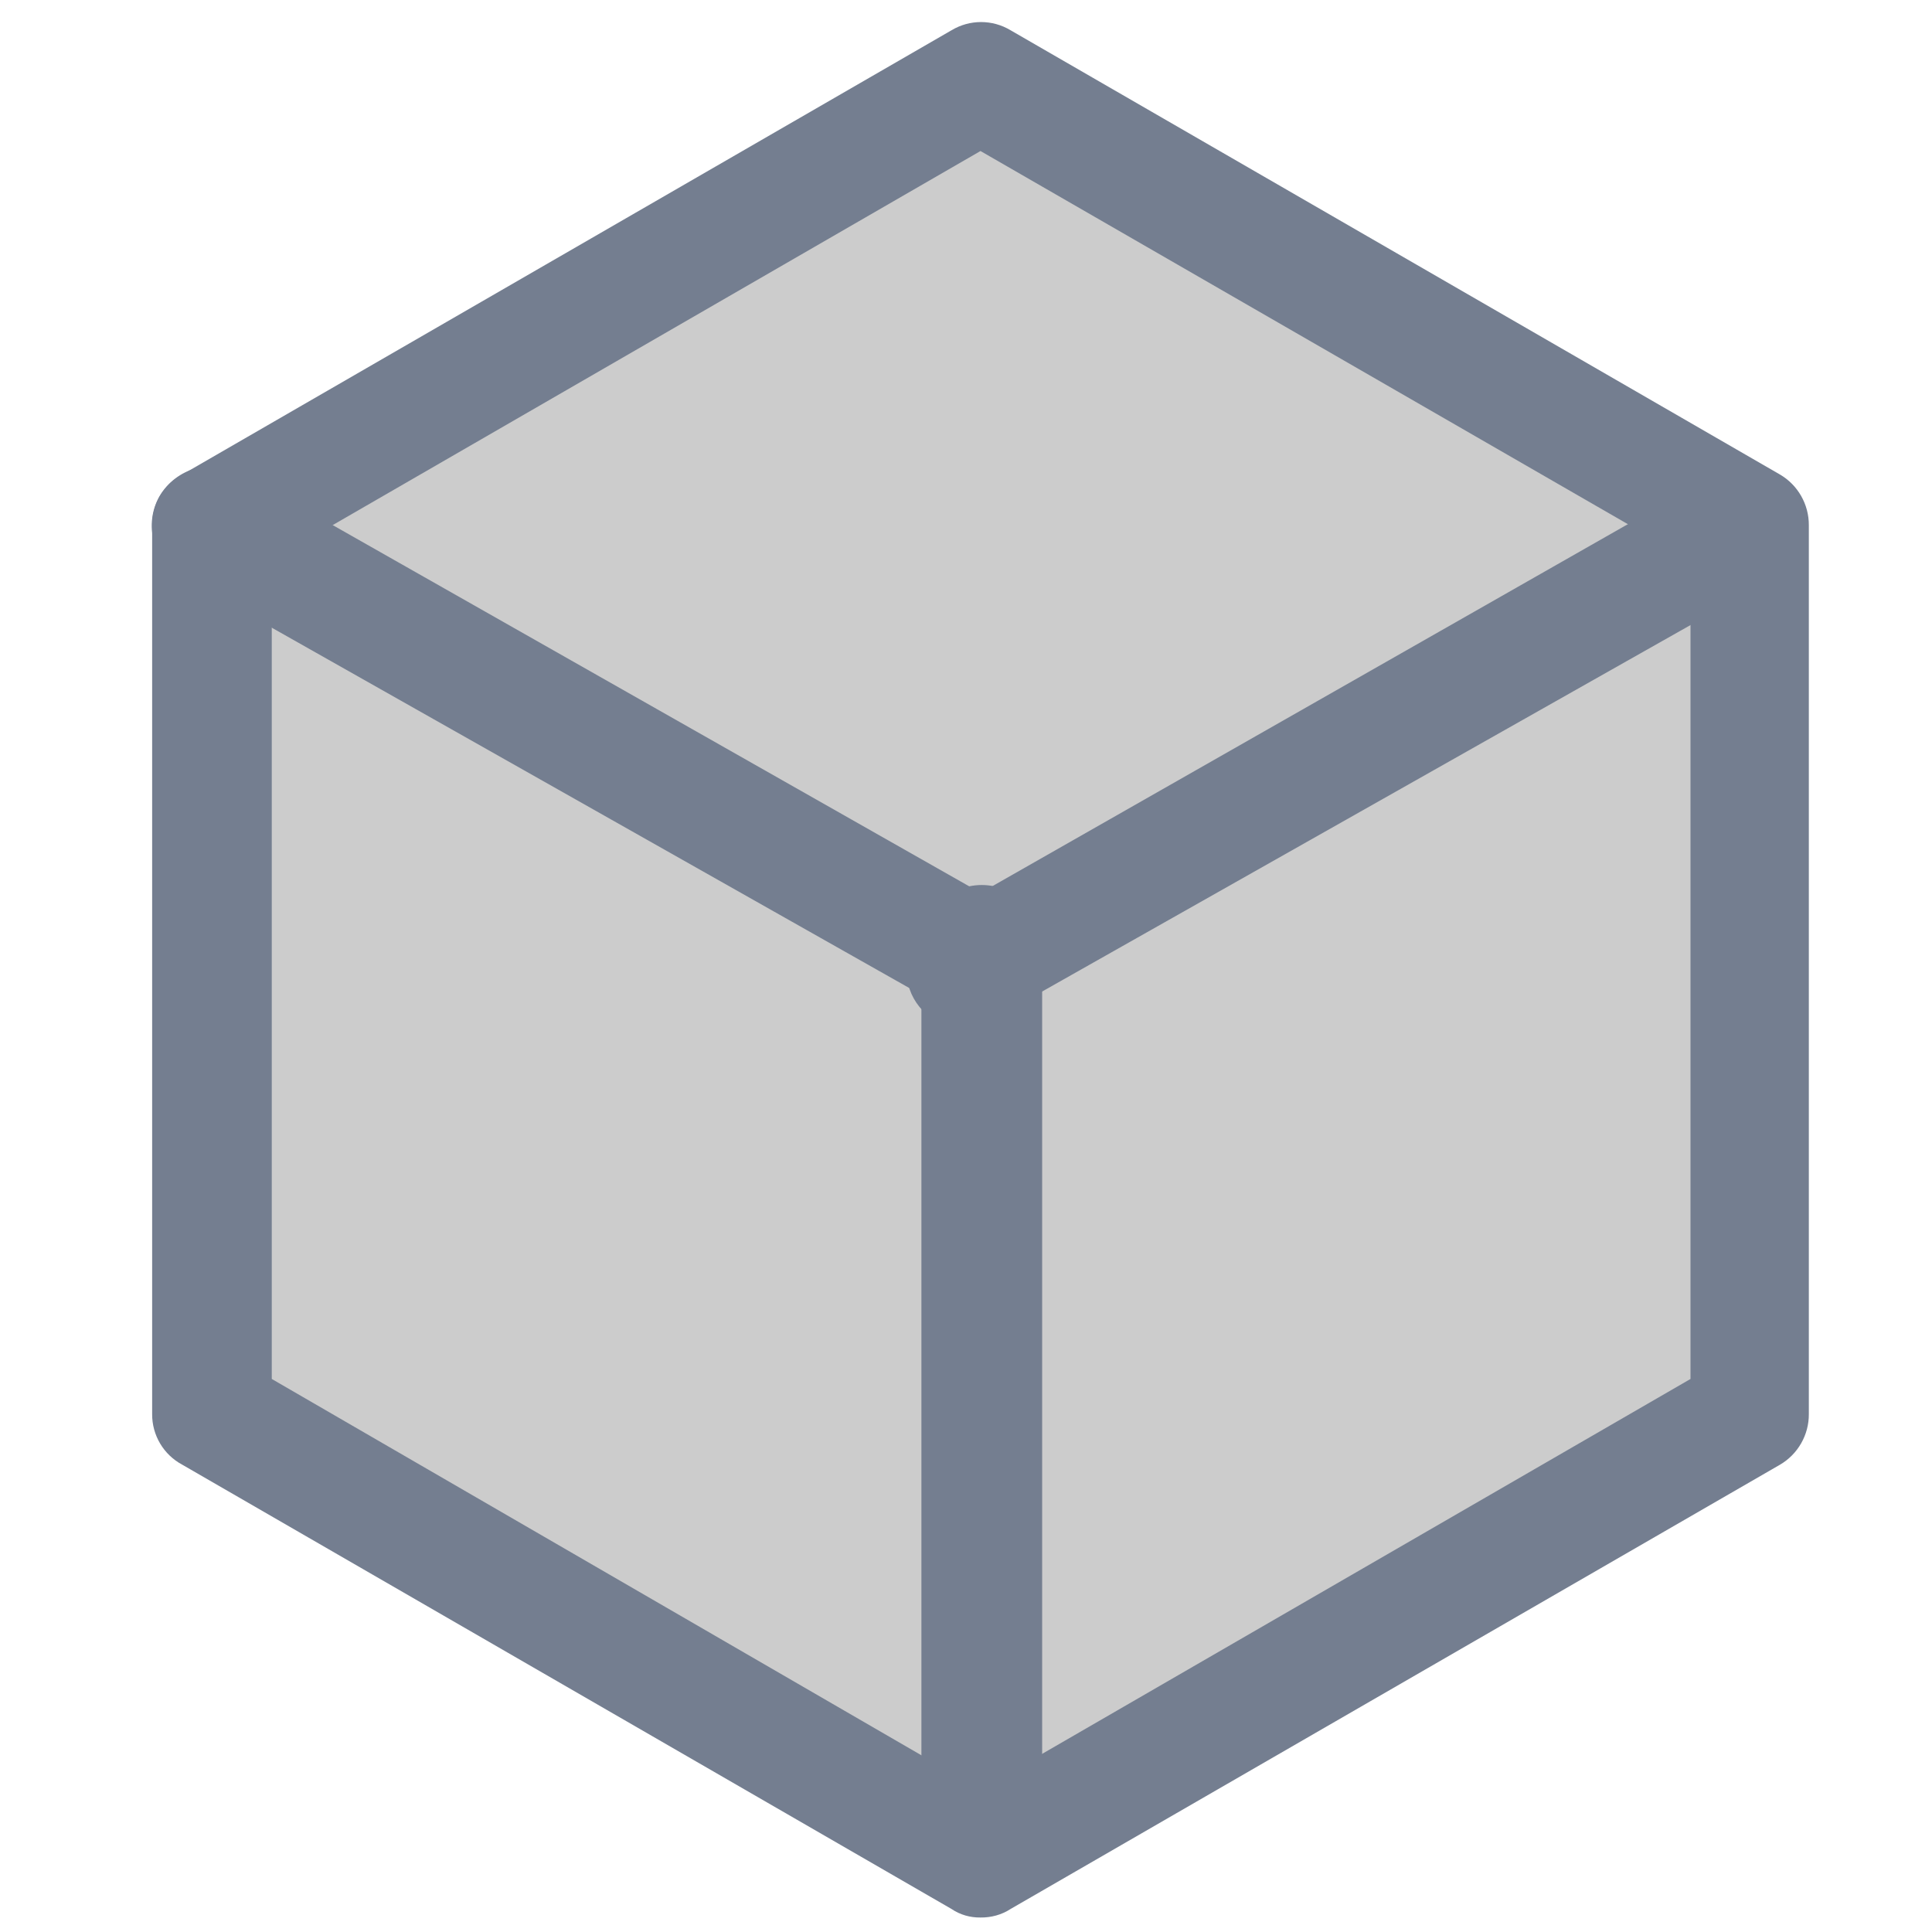 <svg xmlns="http://www.w3.org/2000/svg" width="12" height="12" viewBox="0 0 12 12">
  <g fill="none" fill-rule="evenodd">
    <rect width="12" height="12"/>
    <rect width="12" height="12" fill="#000" fill-rule="nonzero" opacity="0"/>
    <polygon fill="#CCC" fill-rule="nonzero" points="6.09 .51 1.313 3.263 1.313 8.783 6.09 11.535 10.867 8.783 10.867 3.263"/>
    <path fill="#747E90" fill-rule="nonzero" d="M6.09,11.91 C6.026,11.911 5.963,11.893 5.91,11.857 L1.133,9.098 C1.016,9.036 0.944,8.914 0.945,8.783 L0.945,3.263 C0.944,3.131 1.016,3.009 1.133,2.947 L5.91,0.188 C6.023,0.12 6.164,0.12 6.277,0.188 L11.055,2.947 C11.167,3.012 11.236,3.133 11.235,3.263 L11.235,8.783 C11.236,8.912 11.167,9.033 11.055,9.098 L6.277,11.857 C6.222,11.893 6.156,11.911 6.09,11.91 Z M1.688,8.565 L6.09,11.115 L10.5,8.565 L10.5,3.48 L6.09,0.938 L1.688,3.48 L1.688,8.565 Z"/>
    <line x1="1.313" x2="6.09" y1="3.263" y2="5.97" fill="#FFF" fill-rule="nonzero"/>
    <path fill="#747E90" fill-rule="nonzero" d="M6.09,6.338 C6.026,6.338 5.964,6.32 5.91,6.285 L1.133,3.585 C1.047,3.538 0.983,3.458 0.956,3.363 C0.93,3.269 0.942,3.168 0.99,3.083 C1.094,2.906 1.319,2.843 1.5,2.94 L6.27,5.647 C6.418,5.728 6.492,5.9 6.449,6.063 C6.407,6.226 6.259,6.339 6.09,6.338 Z"/>
    <line x1="10.74" x2="5.963" y1="3.322" y2="6.022" fill="#FFF" fill-rule="nonzero"/>
    <path fill="#747E90" fill-rule="nonzero" d="M5.641,6.115 C5.598,5.952 5.672,5.781 5.82,5.7 L10.56,3 C10.645,2.952 10.747,2.94 10.841,2.966 C10.935,2.993 11.015,3.057 11.062,3.143 C11.159,3.321 11.096,3.544 10.92,3.645 L6.143,6.345 C6.099,6.369 6.05,6.385 6,6.39 C5.831,6.392 5.683,6.278 5.641,6.115 Z"/>
    <path fill="#747E90" fill-rule="nonzero" d="M6.09,11.73 C5.887,11.73 5.723,11.565 5.723,11.363 L5.723,5.872 C5.723,5.665 5.89,5.497 6.098,5.497 C6.305,5.497 6.473,5.665 6.473,5.872 L6.473,11.363 C6.473,11.463 6.432,11.558 6.36,11.628 C6.287,11.697 6.19,11.734 6.09,11.73 Z"/>
  </g>
</svg>

